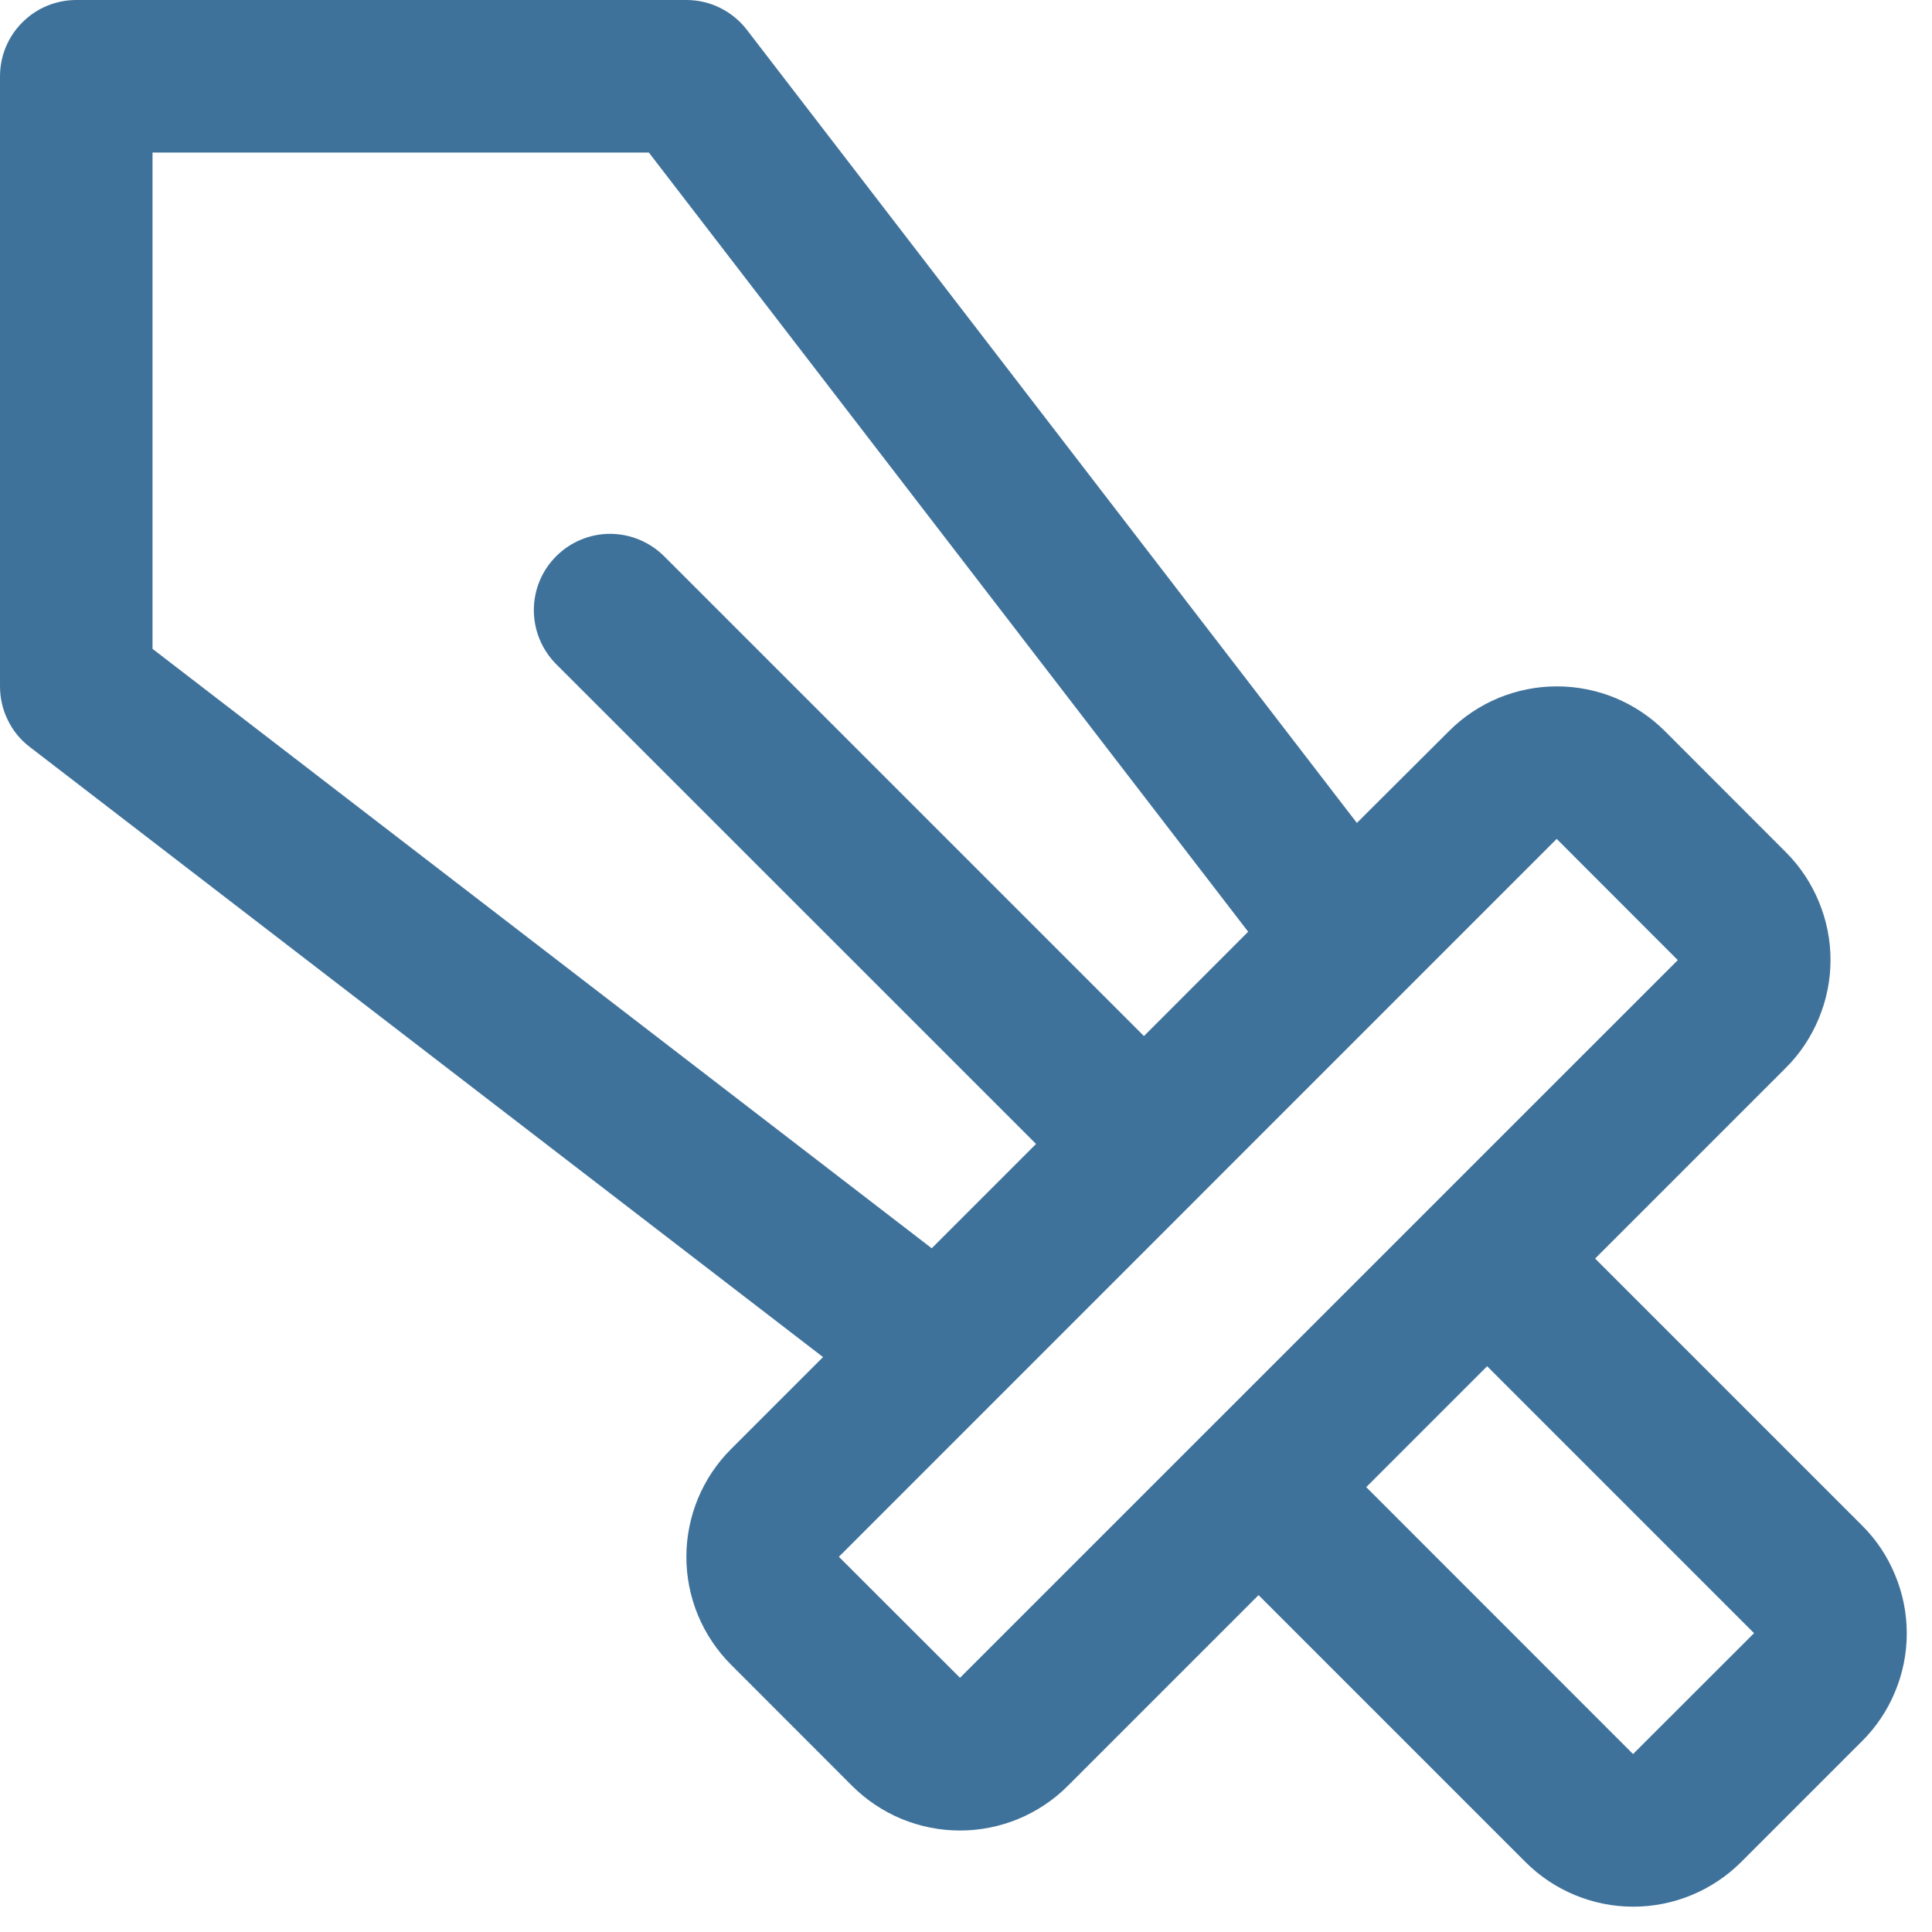 <svg width="19" height="19" viewBox="0 0 19 19" fill="none" xmlns="http://www.w3.org/2000/svg">
<path d="M0.75 3.64508e-09H6.75C6.865 -1.13191e-05 6.978 0.026 7.081 0.077C7.184 0.128 7.274 0.201 7.344 0.292L13.344 8.093L14.25 7.19C14.389 7.05 14.555 6.94 14.737 6.864C14.919 6.789 15.114 6.75 15.311 6.75C15.508 6.75 15.704 6.789 15.886 6.864C16.068 6.94 16.233 7.05 16.373 7.19L17.562 8.38C17.702 8.52 17.812 8.685 17.887 8.867C17.963 9.049 18.002 9.244 18.002 9.441C18.002 9.638 17.963 9.833 17.887 10.015C17.812 10.197 17.702 10.363 17.562 10.502L15.687 12.377L18.312 15.002C18.452 15.141 18.562 15.306 18.637 15.489C18.713 15.671 18.752 15.866 18.752 16.063C18.752 16.26 18.713 16.455 18.637 16.637C18.562 16.819 18.452 16.984 18.312 17.123L17.123 18.312C16.841 18.593 16.46 18.751 16.062 18.751C15.665 18.751 15.283 18.593 15.002 18.312L12.377 15.687L10.502 17.562C10.363 17.702 10.197 17.812 10.015 17.888C9.833 17.963 9.638 18.002 9.441 18.002C9.244 18.002 9.048 17.963 8.866 17.888C8.684 17.812 8.519 17.702 8.379 17.562L7.19 16.372C7.05 16.232 6.94 16.067 6.864 15.885C6.789 15.703 6.75 15.508 6.75 15.311C6.75 15.114 6.789 14.919 6.864 14.737C6.94 14.555 7.05 14.389 7.19 14.25L8.094 13.346L0.293 7.346C0.201 7.276 0.127 7.186 0.077 7.082C0.026 6.979 -0 6.865 5.91278e-05 6.75V0.75C5.91278e-05 0.551 0.079 0.36 0.22 0.22C0.36 0.079 0.551 3.64508e-09 0.75 3.64508e-09ZM16.06 17.25L17.25 16.061L14.625 13.436L13.436 14.625L16.06 17.25ZM9.441 16.5L16.5 9.442L15.309 8.25L8.25 15.31L9.441 16.5ZM1.5 6.381L9.163 12.276L10.189 11.25L5.469 6.531C5.329 6.39 5.25 6.199 5.25 6C5.25 5.801 5.329 5.61 5.47 5.47C5.611 5.329 5.801 5.25 6 5.25C6.199 5.25 6.39 5.33 6.531 5.47L11.25 10.189L12.275 9.163L6.381 1.5H1.5V6.381Z" fill="#3F729B"/>
</svg>
